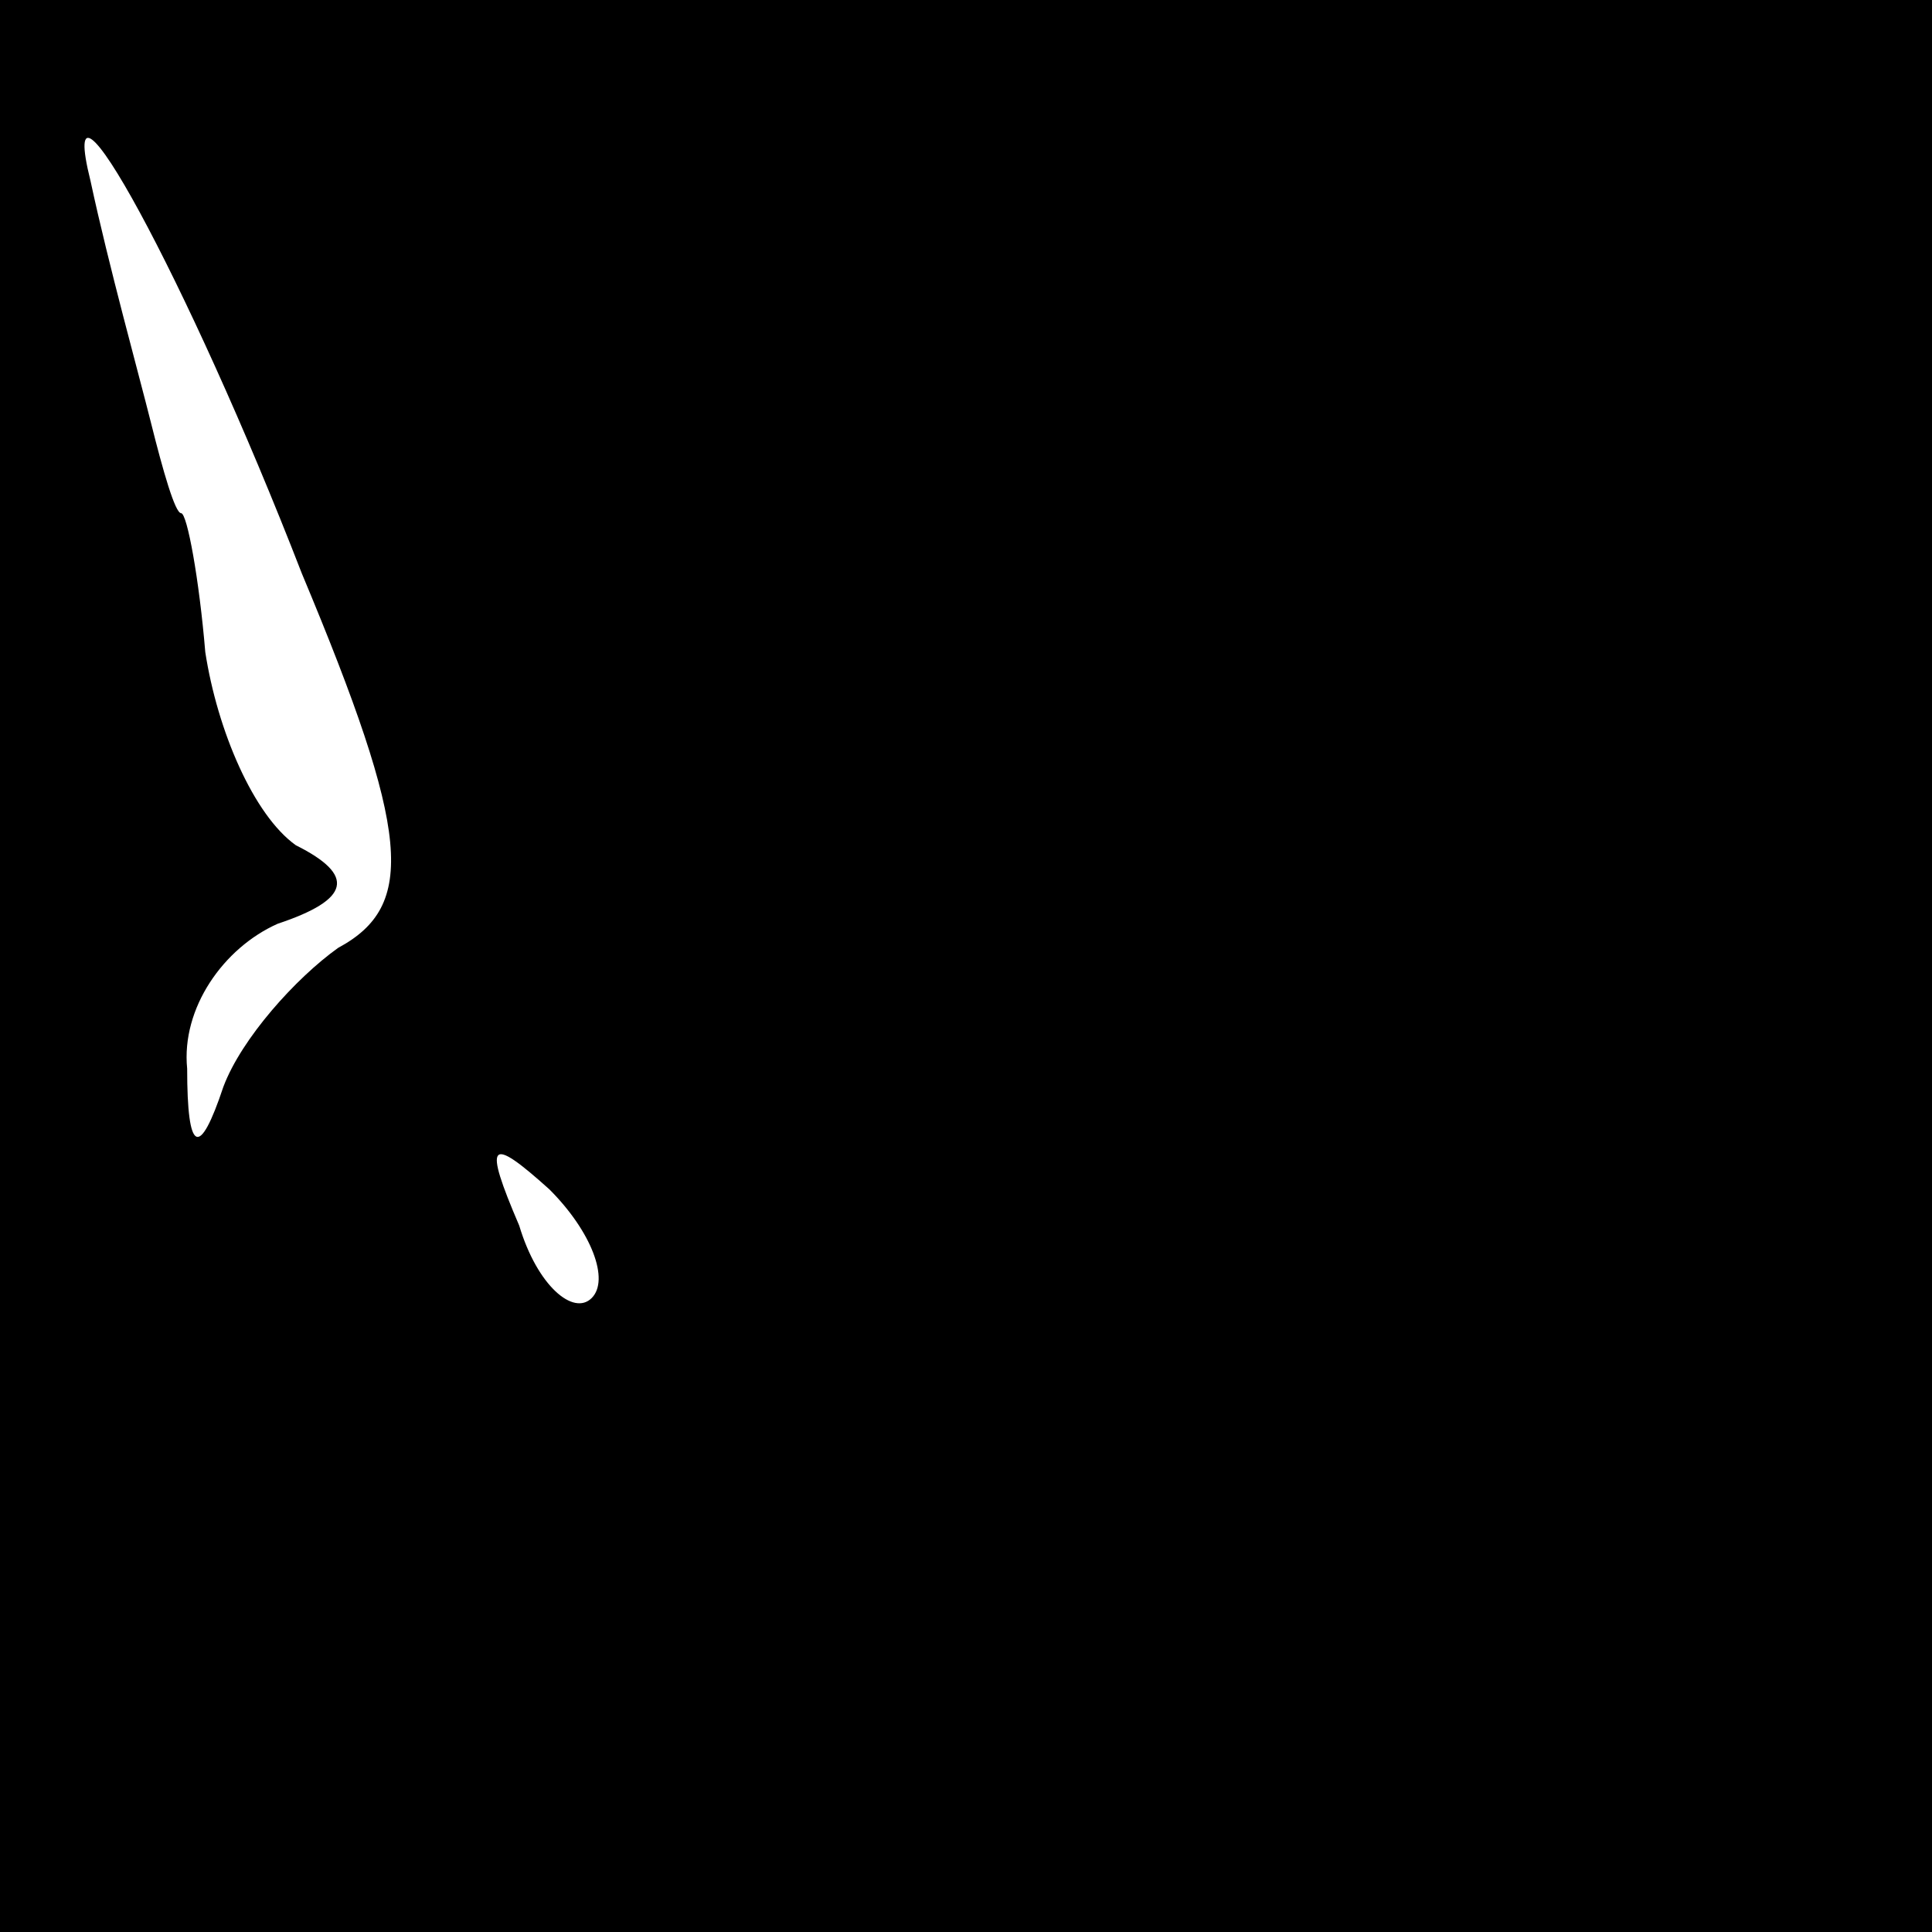 <?xml version="1.0" standalone="no"?>
<!DOCTYPE svg PUBLIC "-//W3C//DTD SVG 20010904//EN"
 "http://www.w3.org/TR/2001/REC-SVG-20010904/DTD/svg10.dtd">
<svg version="1.0" xmlns="http://www.w3.org/2000/svg"
 width="32pt" height="32pt" viewBox="0 0 32 32"
 preserveAspectRatio="xMidYMid meet">
<rect x="0" y="0" width="32" height="32" fill="#808080" stroke="none"/>
<g transform="translate(0,32) scale(0.1,-0.1)"
fill="#000000" stroke="none">
<path fill="#000000" stroke="none" d="M0 160 l0 -160 160 0 160 0 0 160 0
160 -160 0 -160 0 0 -160z"/>
<path fill="#ffffff" stroke="none" d="M50 225 c18 -43 19 -55 6 -62 -7 -5
-16 -15 -19 -23 -4 -12 -6 -11 -6 3 -1 10 6 20 15 24 12 4 13 8 3 13 -7 5 -13
19 -15 32 -1 12 -3 23 -4 23 -1 0 -3 7 -5 15 -2 8 -7 26 -10 40 -6 24 16 -16
35 -65z"/>
<path fill="#ffffff" stroke="none" d="M98 105 c-3 -3 -9 2 -12 12 -6 14 -5
15 5 6 7 -7 10 -15 7 -18z"/>
</g>
</svg>
